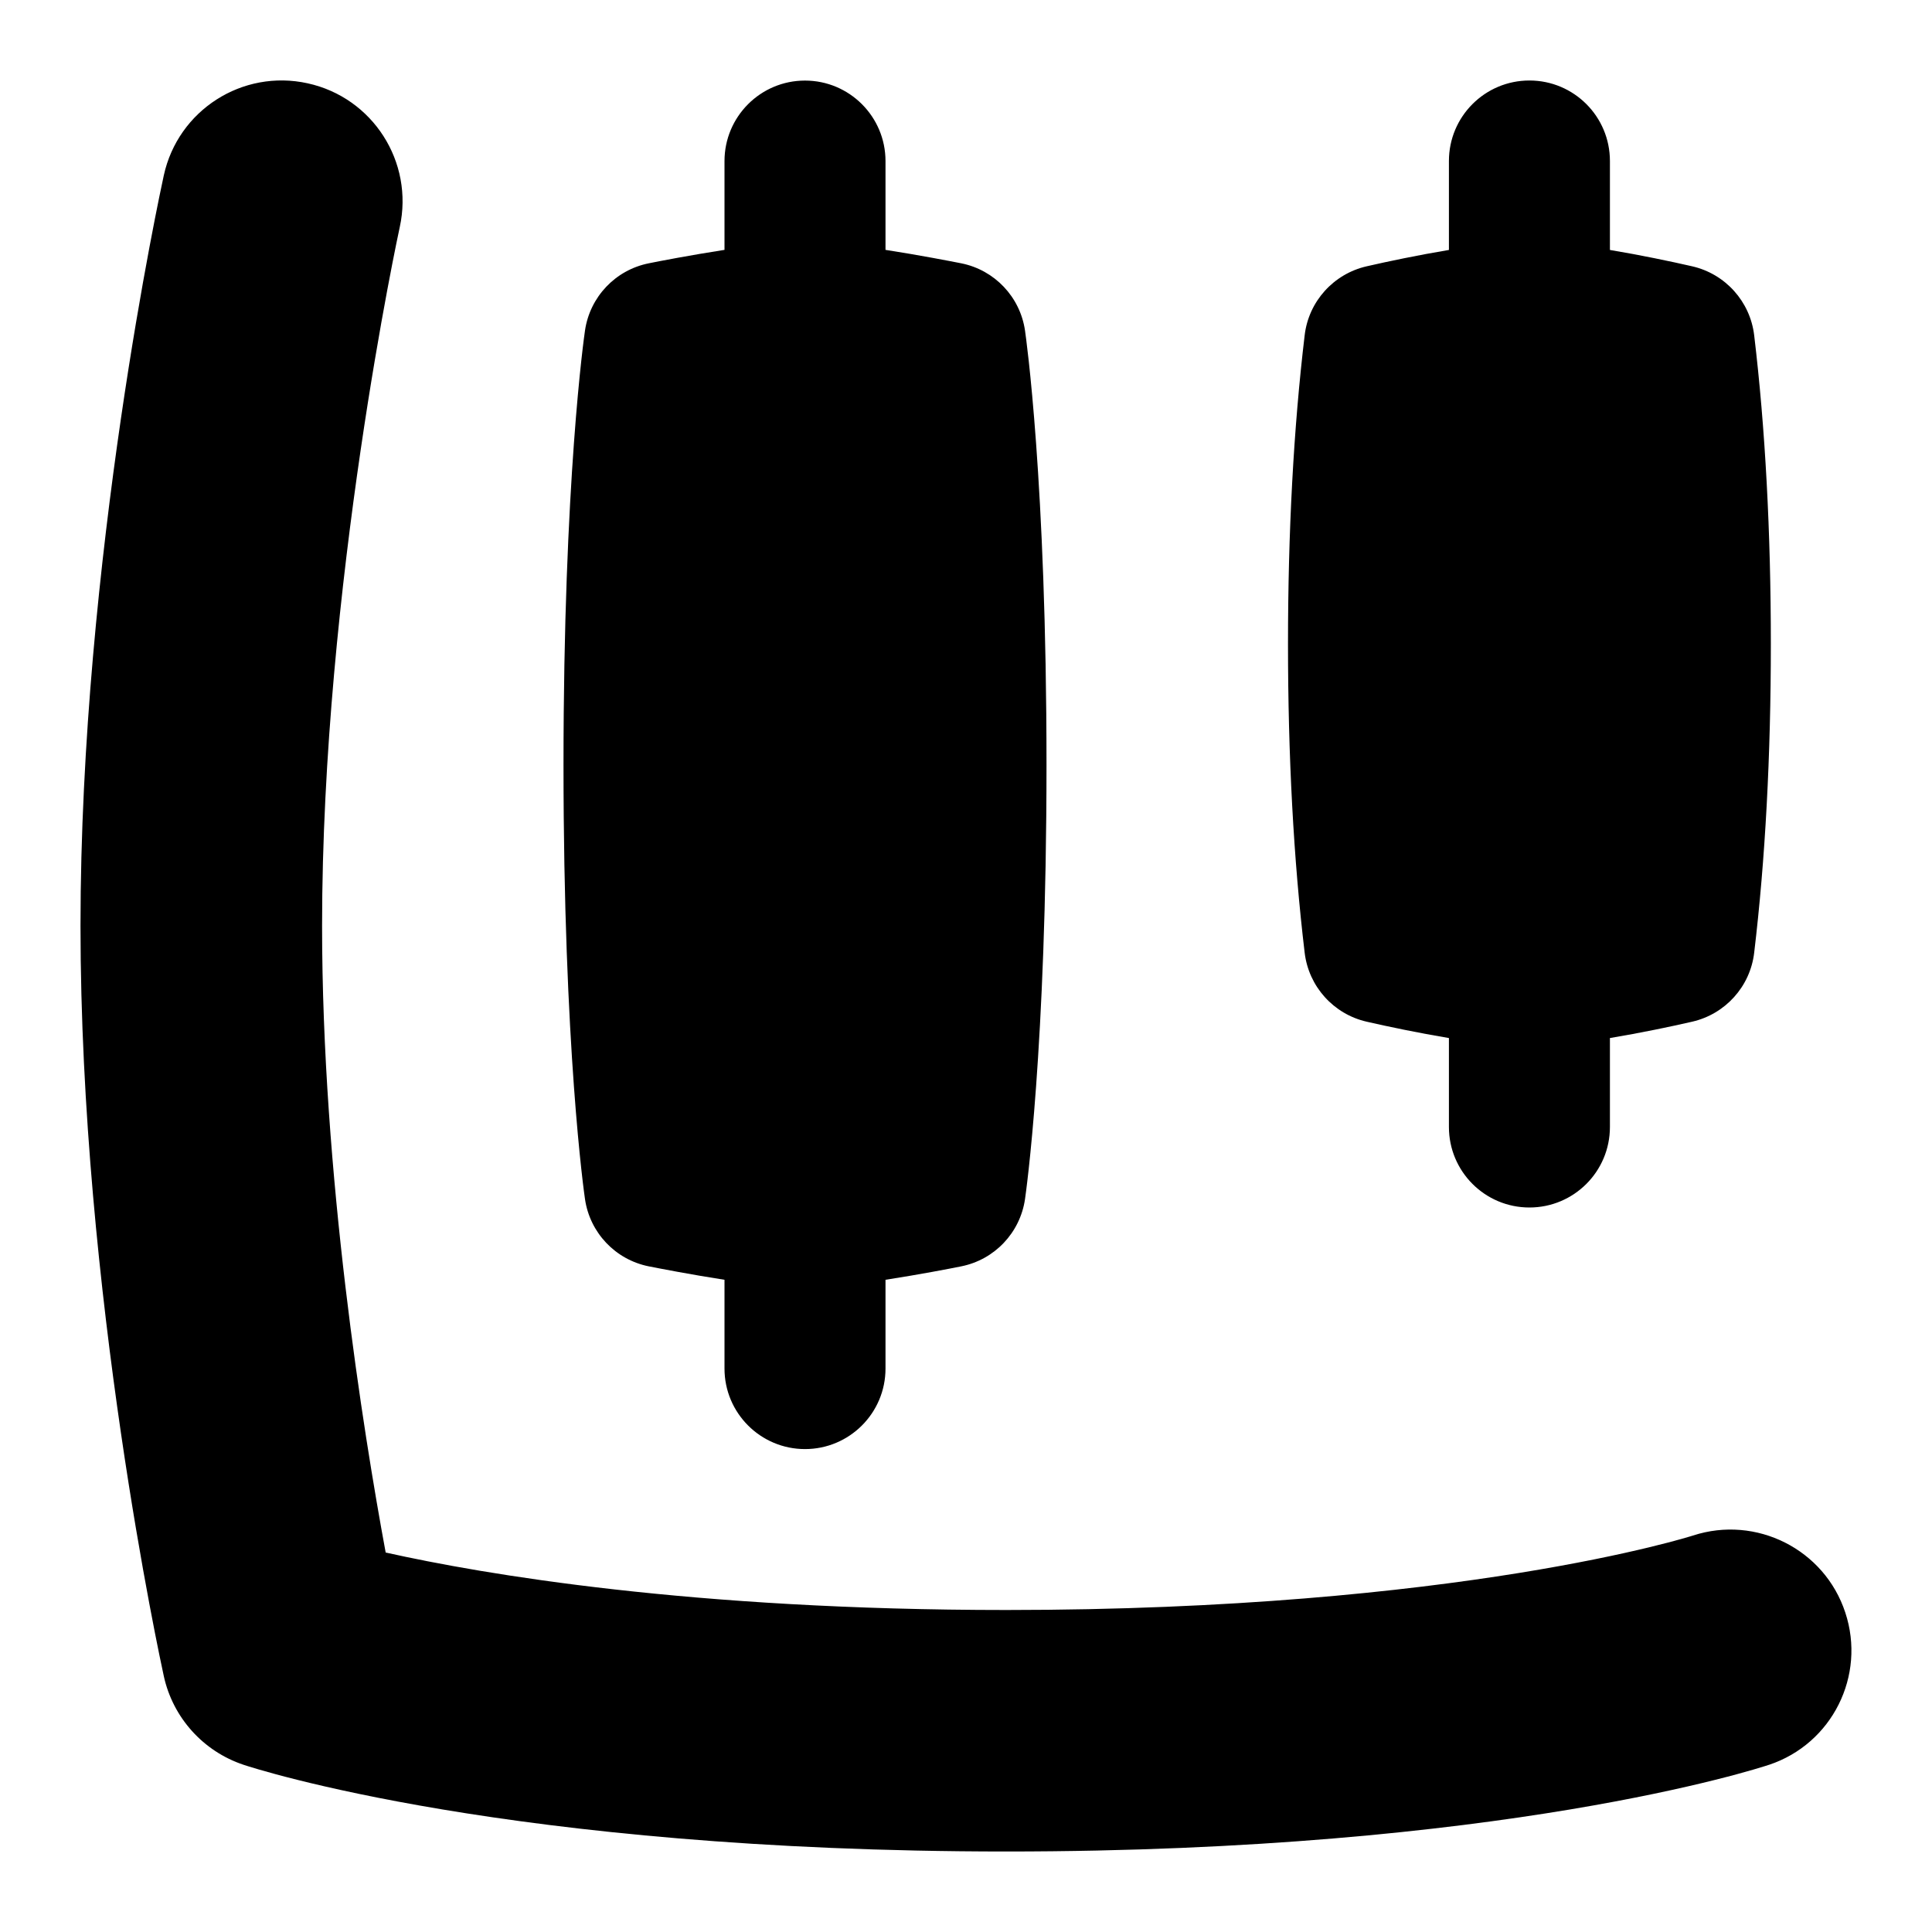 <svg id="Layer_1" viewBox="0 0 24 24" xmlns="http://www.w3.org/2000/svg" data-name="Layer 1"><path d="m21.975 21.923c-.132.044-3.302 1.077-9.475 1.077s-9.342-1.033-9.474-1.077c-.501-.167-.878-.585-.991-1.101-.042-.193-1.035-4.767-1.035-9.322s.993-9.129 1.035-9.322c.177-.809.976-1.322 1.787-1.143.809.177 1.321.977 1.144 1.786-.01.044-.965 4.458-.965 8.679 0 3.087.511 6.277.79 7.786 1.22.272 3.802.714 7.71.714 5.624 0 8.502-.916 8.53-.925.785-.256 1.634.171 1.892.957.259.785-.164 1.63-.947 1.891zm-13.916-6.192c.122.024.516.101.941.167v1.103c0 .552.448 1 1 1s1-.448 1-1v-1.103c.425-.066.819-.142.941-.167.414-.083.731-.417.792-.835.011-.075.267-1.863.267-5.395s-.256-5.32-.267-5.395c-.061-.418-.378-.752-.792-.835-.122-.024-.516-.101-.941-.167v-1.103c0-.552-.448-1-1-1s-1 .448-1 1v1.103c-.425.066-.819.142-.941.167-.414.083-.731.417-.792.835-.011.075-.267 1.863-.267 5.395s.256 5.32.267 5.395c.061.418.378.752.792.835zm8.919-3.039c.262.06.638.139 1.021.203v1.105c0 .552.447 1 1 1s1-.448 1-1v-1.105c.383-.064.76-.143 1.021-.203.412-.094.722-.437.771-.857.138-1.156.207-2.446.207-3.835s-.069-2.679-.207-3.835c-.05-.42-.359-.763-.771-.857-.262-.06-.638-.139-1.021-.203v-1.105c0-.552-.447-1-1-1s-1 .448-1 1v1.105c-.383.064-.76.143-1.021.203-.412.094-.722.437-.771.857-.138 1.156-.207 2.446-.207 3.835s.069 2.679.207 3.835c.05.42.359.763.771.857z"/></svg>